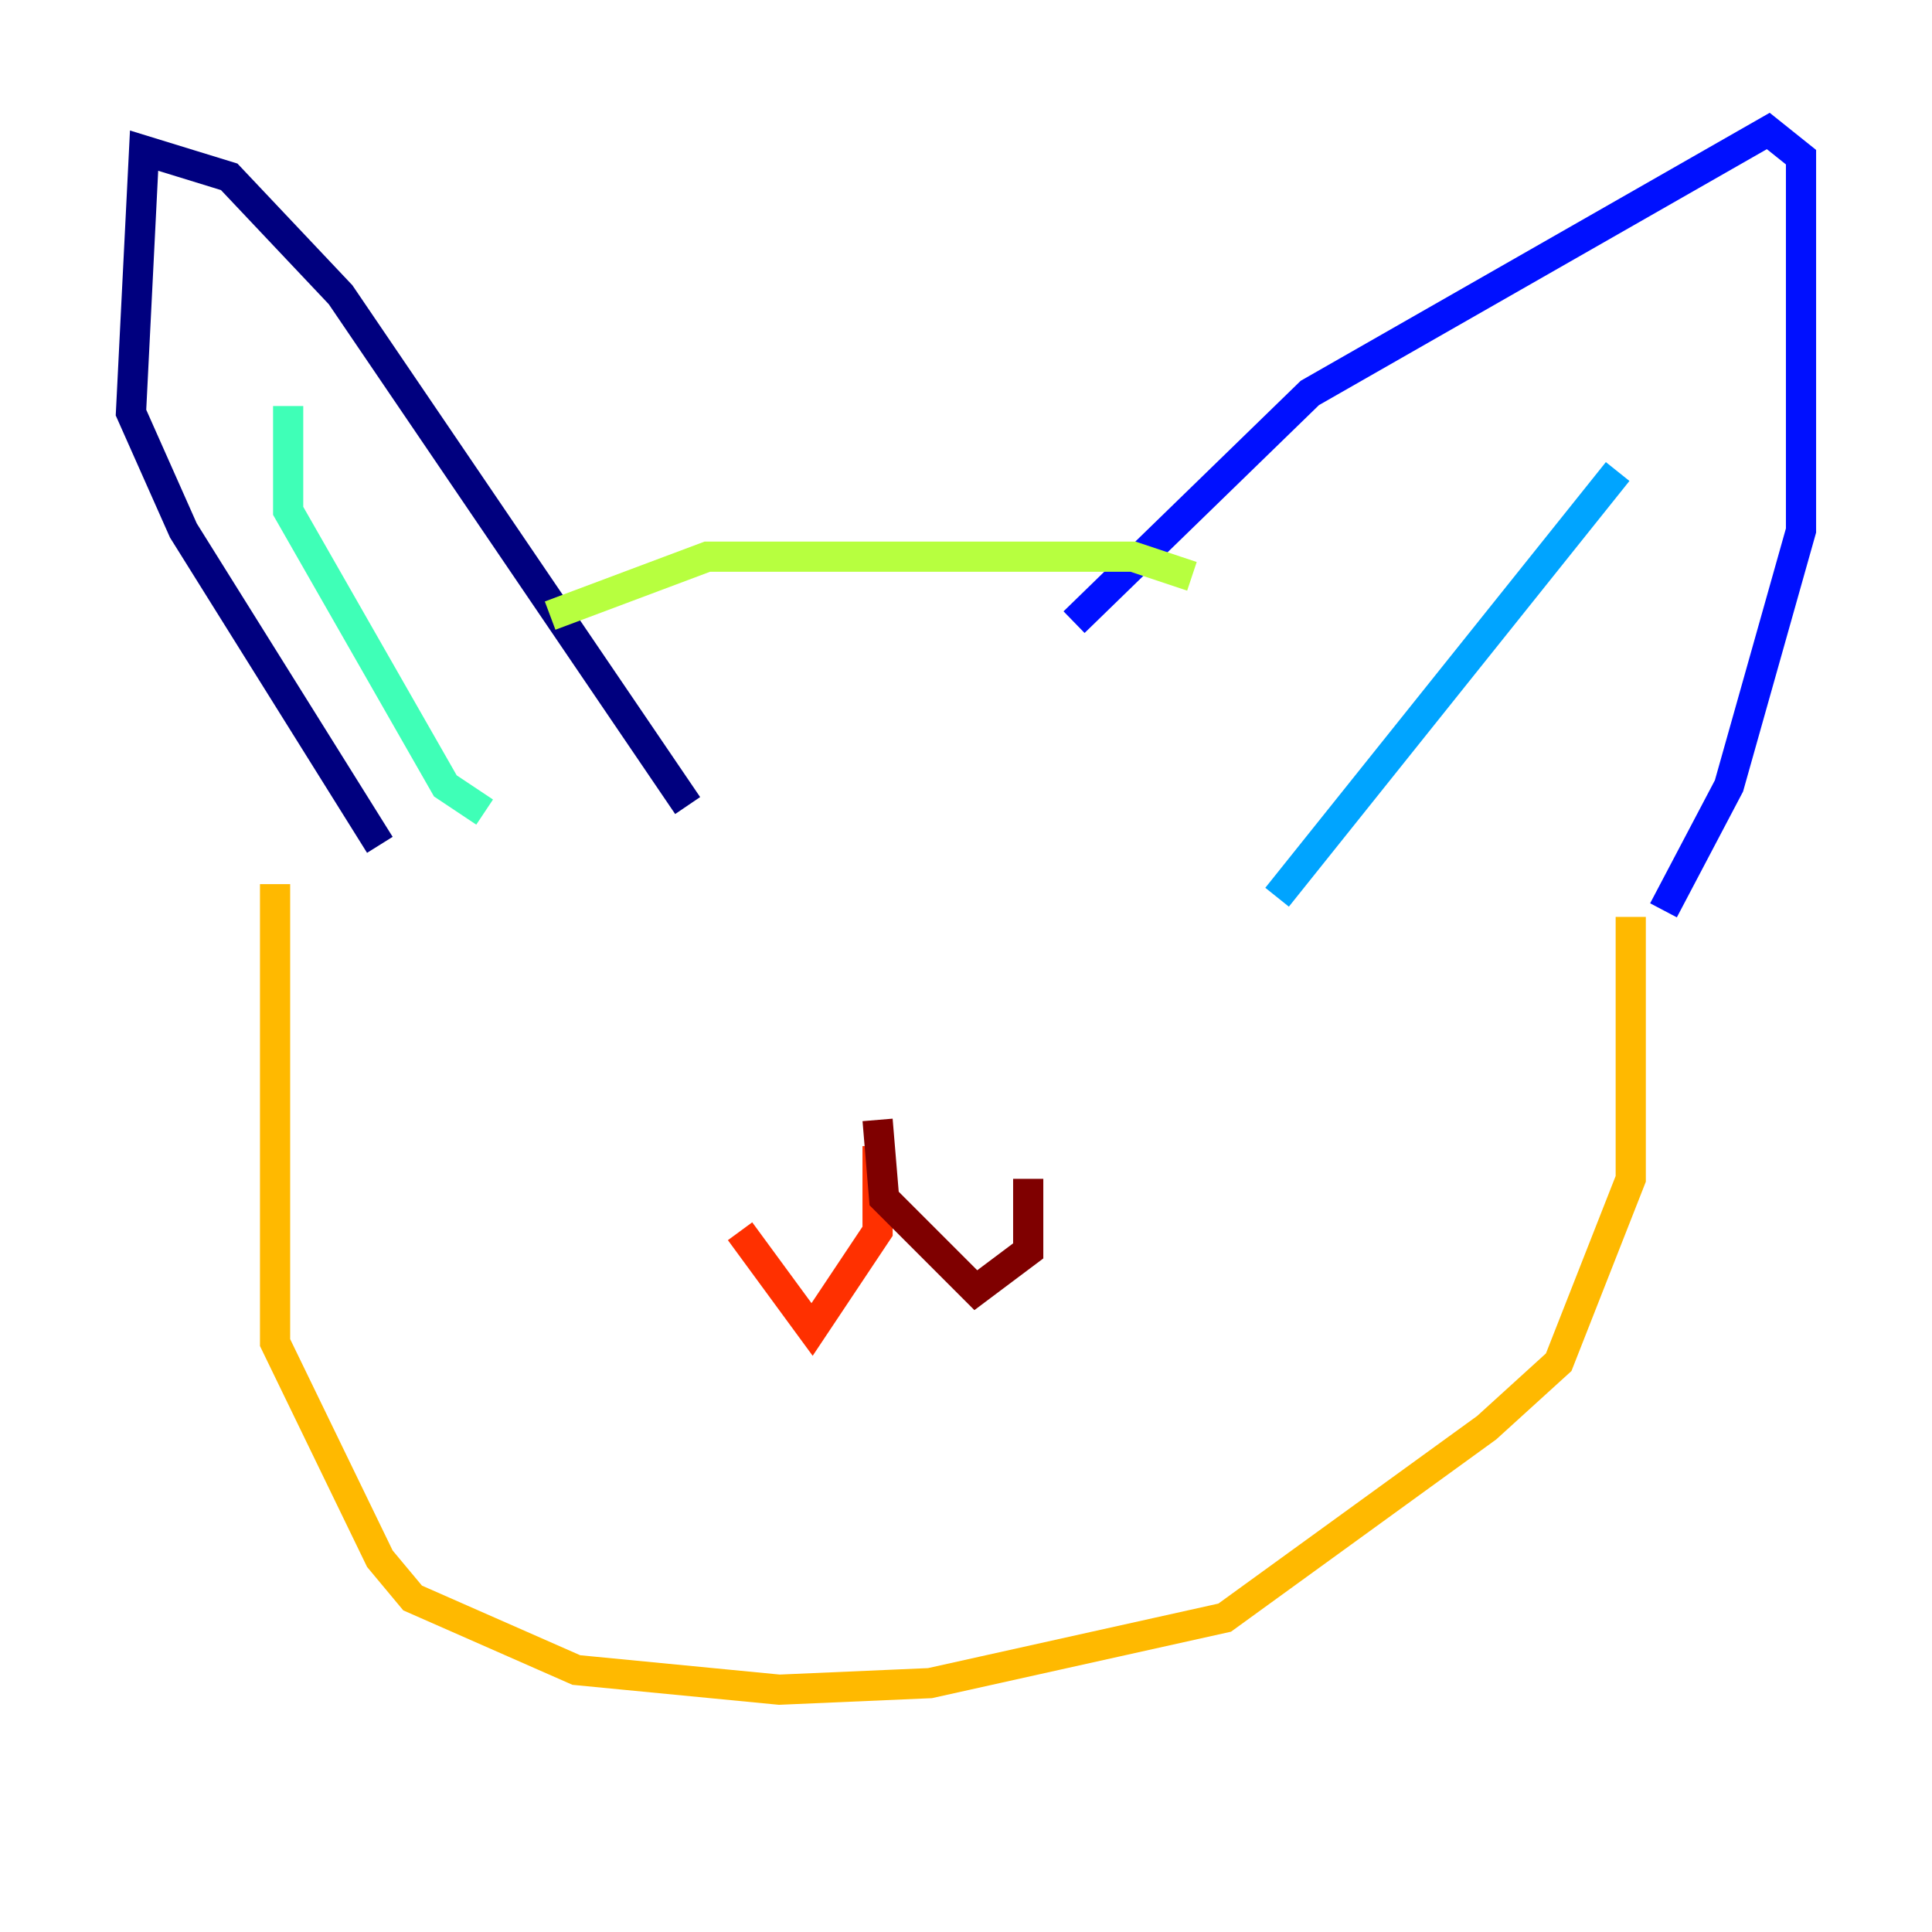<?xml version="1.0" encoding="utf-8" ?>
<svg baseProfile="tiny" height="128" version="1.2" viewBox="0,0,128,128" width="128" xmlns="http://www.w3.org/2000/svg" xmlns:ev="http://www.w3.org/2001/xml-events" xmlns:xlink="http://www.w3.org/1999/xlink"><defs /><polyline fill="none" points="25.166,55.973 12.149,35.146 8.678,27.336 9.546,9.98 15.186,11.715 22.563,19.525 45.559,53.37" stroke="#00007f" stroke-width="2" /><polyline fill="none" points="71.159,41.22 86.78,26.034 117.153,8.678 119.322,10.414 119.322,35.146 114.549,52.068 110.21,60.312" stroke="#0010ff" stroke-width="2" /><polyline fill="none" points="107.173,31.241 84.61,59.444" stroke="#00a4ff" stroke-width="2" /><polyline fill="none" points="19.091,26.902 19.091,33.844 29.505,52.068 32.108,53.803" stroke="#3fffb7" stroke-width="2" /><polyline fill="none" points="36.447,40.786 46.861,36.881 75.064,36.881 78.969,38.183" stroke="#b7ff3f" stroke-width="2" /><polyline fill="none" points="18.224,58.576 18.224,88.949 25.166,103.268 27.336,105.871 38.183,110.644 51.634,111.946 61.614,111.512 81.139,107.173 98.495,94.59 103.268,90.251 108.041,78.102 108.041,60.746" stroke="#ffb900" stroke-width="2" /><polyline fill="none" points="58.142,75.932 58.142,81.573 53.803,88.081 49.031,81.573" stroke="#ff3000" stroke-width="2" /><polyline fill="none" points="58.142,74.197 58.576,79.403 64.651,85.478 68.122,82.875 68.122,78.102" stroke="#7f0000" stroke-width="2" /></svg>